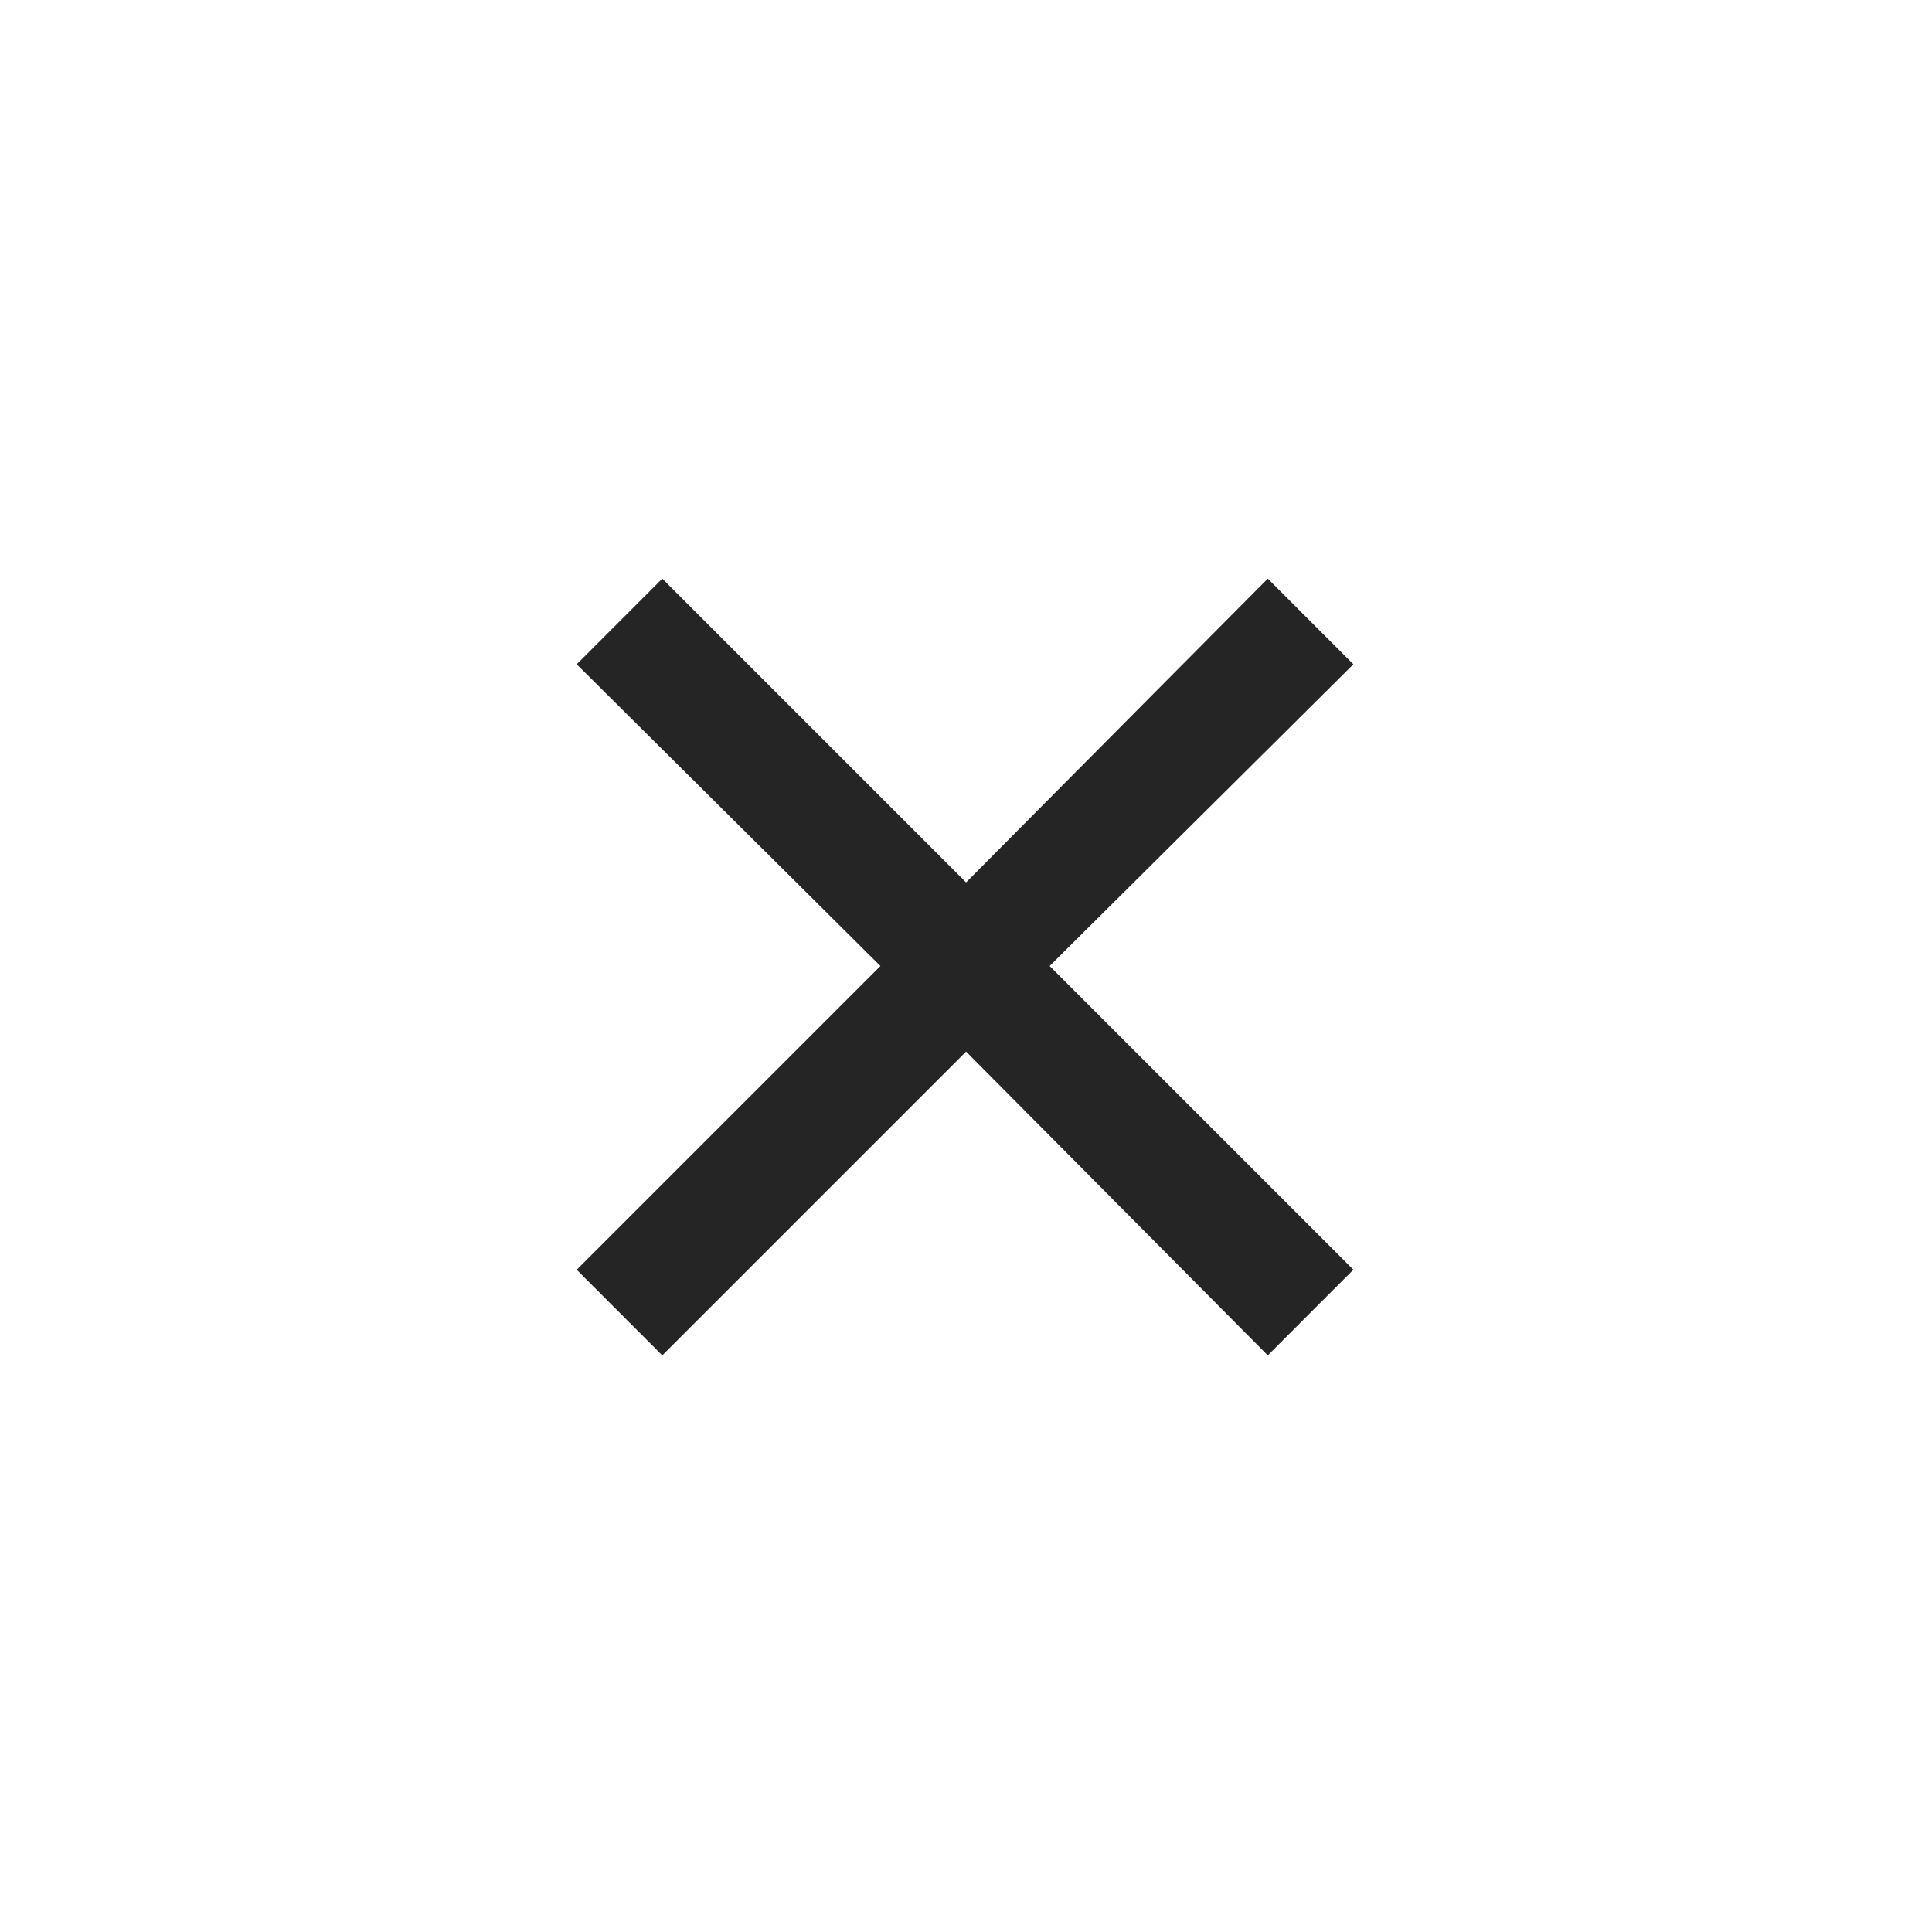 <svg width="24" height="24" viewBox="0 0 24 24" fill="none" xmlns="http://www.w3.org/2000/svg">
<mask id="mask0_11_451" style="mask-type:alpha" maskUnits="userSpaceOnUse" x="0" y="0" width="24" height="24">
<rect width="24" height="24" fill="#D9D9D9"/>
</mask>
<g mask="url(#mask0_11_451)">
<path d="M8.227 16.837L7.164 15.773L10.937 12L7.164 8.252L8.227 7.188L12.001 10.962L15.749 7.188L16.812 8.252L13.039 12L16.812 15.773L15.749 16.837L12.001 13.063L8.227 16.837Z" fill="#252525"/>
</g>
</svg>
